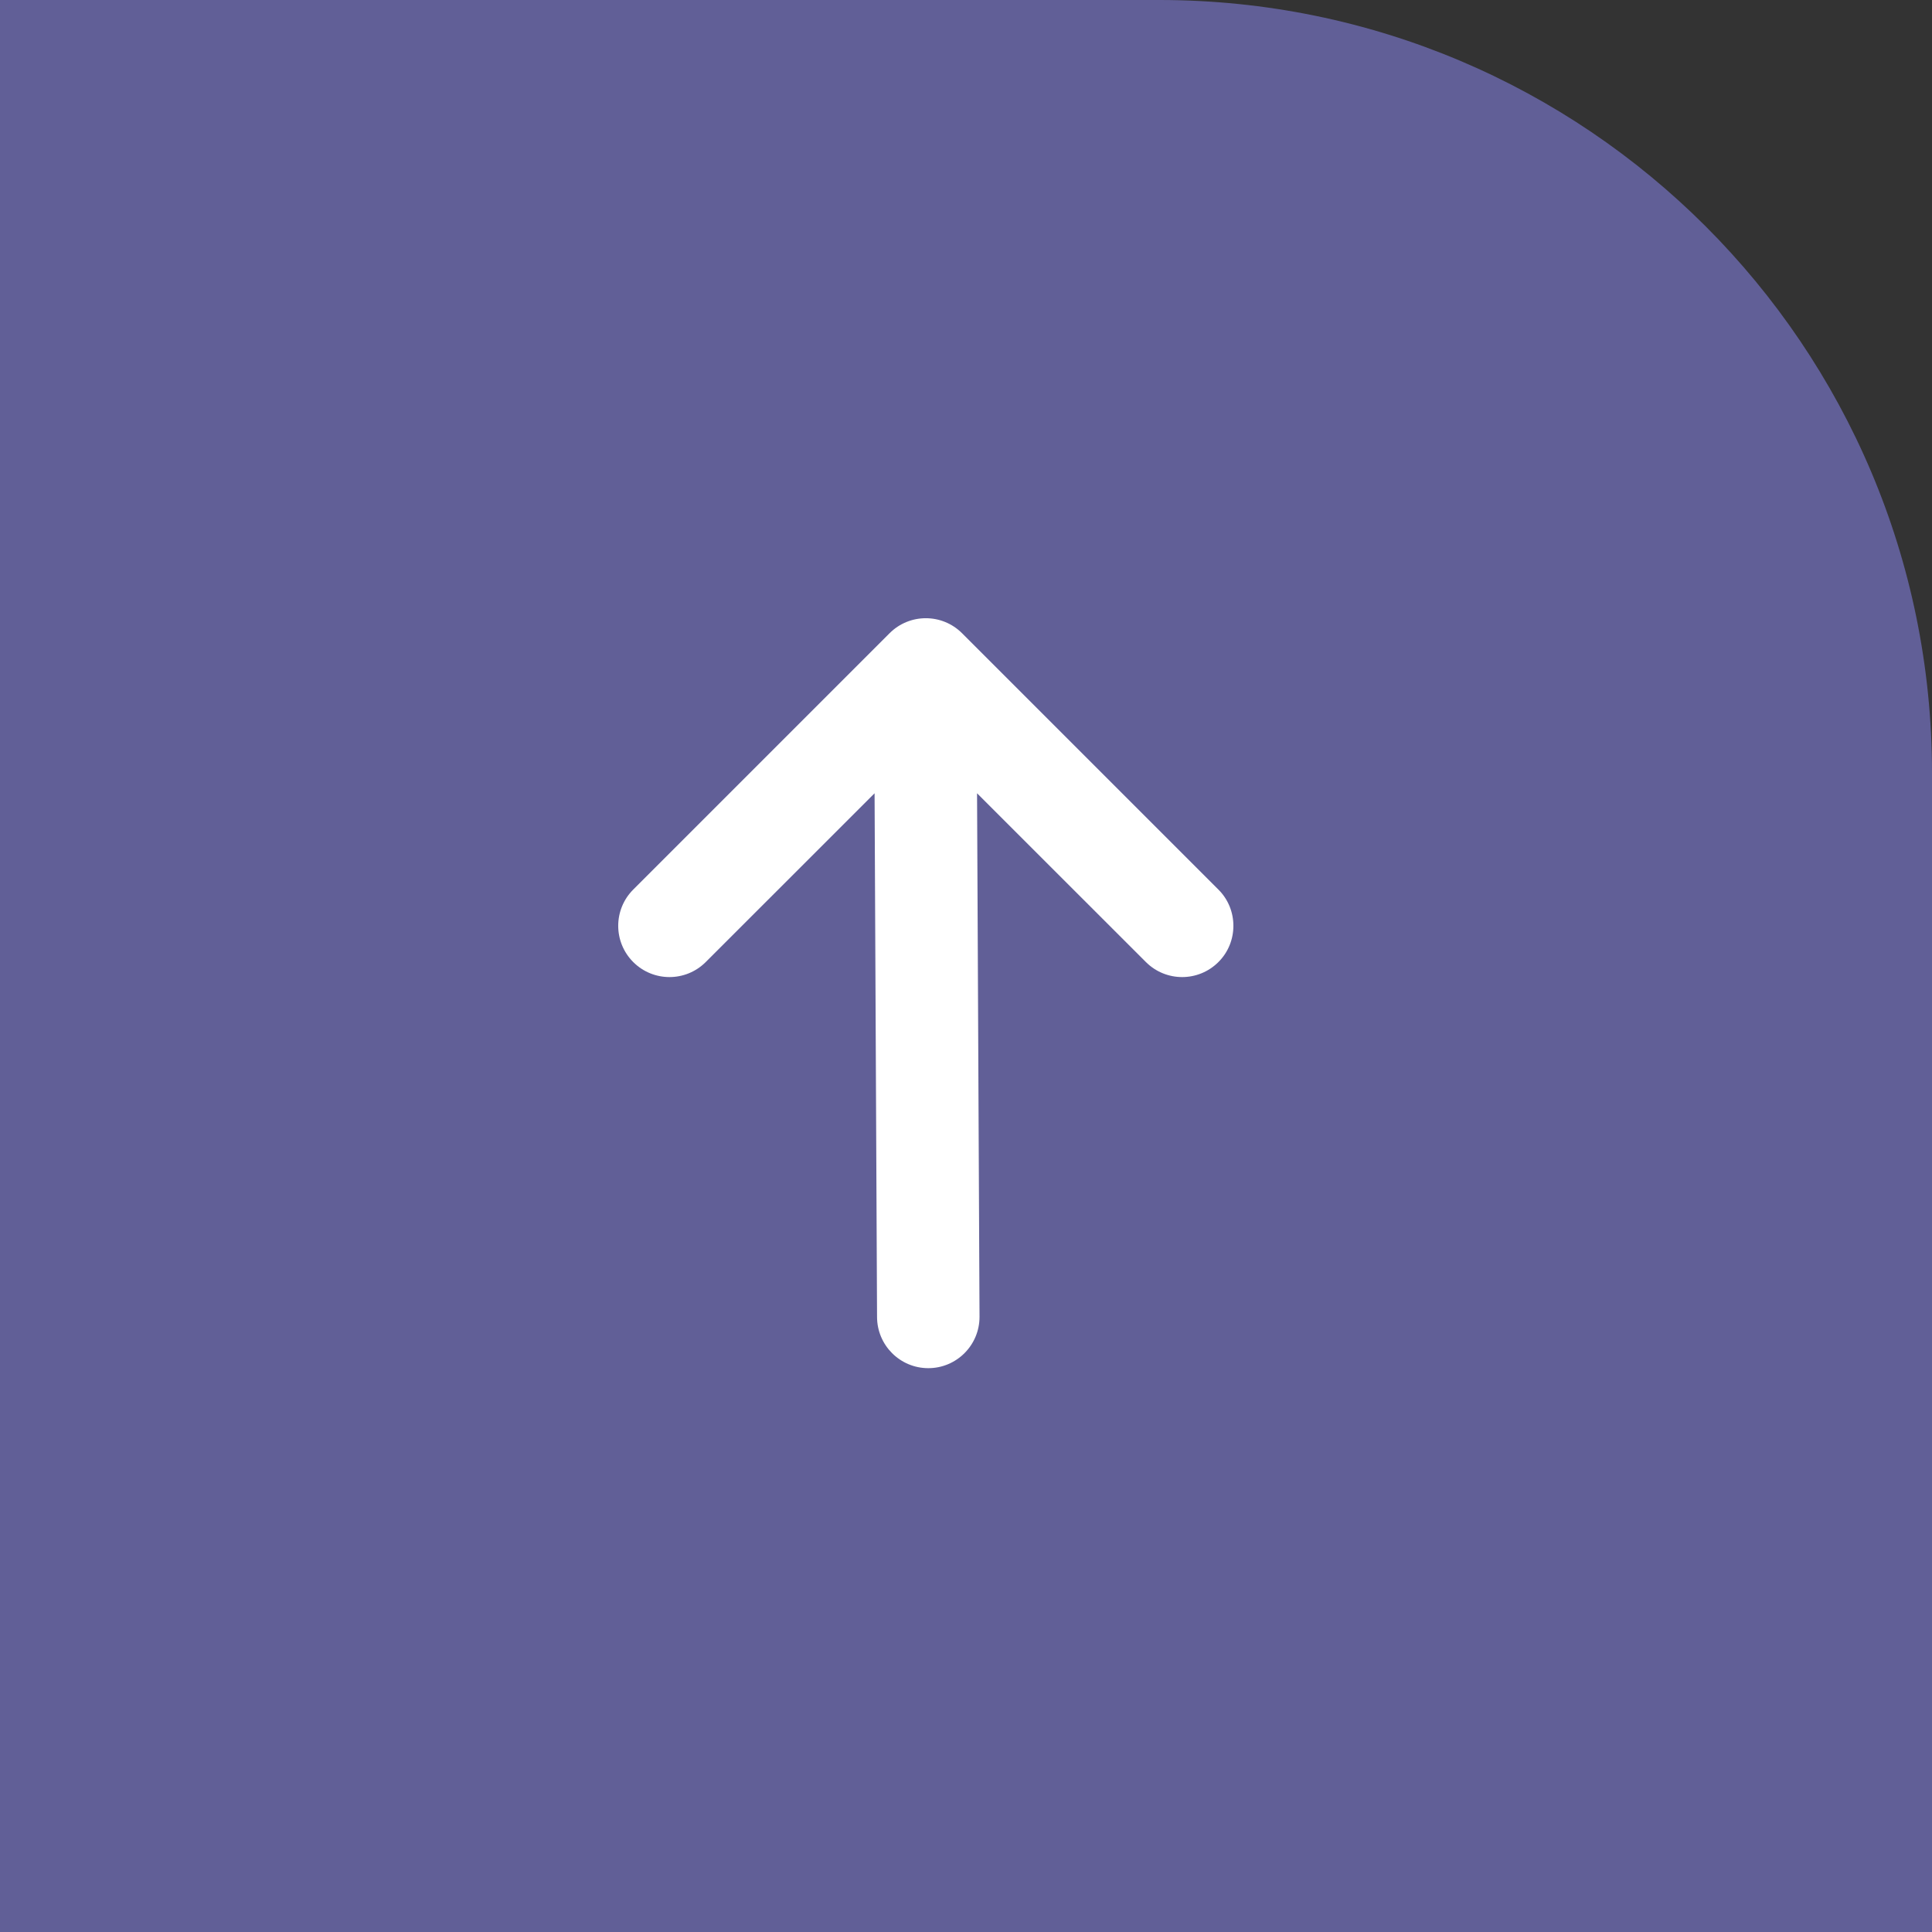 
<svg width="25px" height="25px" viewBox="0 0 25 25" version="1.1" xmlns="http://www.w3.org/2000/svg" xmlns:xlink="http://www.w3.org/1999/xlink">
    <rect x="0" y="0" width="25" height="25" fill="#333333" stroke="none"/>
    <!-- Generator: Sketch 50 (54983) - http://www.bohemiancoding.com/sketch -->
    <desc>Created with Sketch.</desc>
    <defs></defs>
    <g id="Page-1" stroke="none" stroke-width="1" fill="none" fill-rule="evenodd">
        <g id="Controls--" transform="translate(-603, -241)">
            <g id="Key-signature-Copy" transform="translate(460, 241)">
                <g id="Active-Arrow-up" transform="translate(143, 0)">
                    <path d="M0,0 L15,0 C20.523,-1.01453063e-15 25,4.477 25,10 L25,25 L0,25 L0,0 Z" id="Rectangle-8-Copy-10" fill="#615F97"></path>
                    <path d="M13.321,9.066 C13.062,8.807 12.642,8.807 12.383,9.066 C12.124,9.325 12.124,9.745 12.383,10.004 L14.567,12.189 L7.792,12.221 C7.425,12.221 7.128,12.518 7.128,12.884 C7.128,13.25 7.425,13.547 7.792,13.547 L14.567,13.515 L12.383,15.7 C12.124,15.959 12.124,16.379 12.383,16.638 C12.512,16.768 12.682,16.832 12.852,16.832 C13.022,16.832 13.192,16.768 13.321,16.638 L16.638,13.321 C16.897,13.062 16.897,12.642 16.638,12.383 L13.321,9.066 Z" id="XMLID_18_" fill="#FFFFFF" fill-rule="nonzero" transform="translate(11.98, 12.852) rotate(-90) translate(-11.98, -12.852) "></path>
                </g>
            </g>
        </g>
    </g>
</svg>
